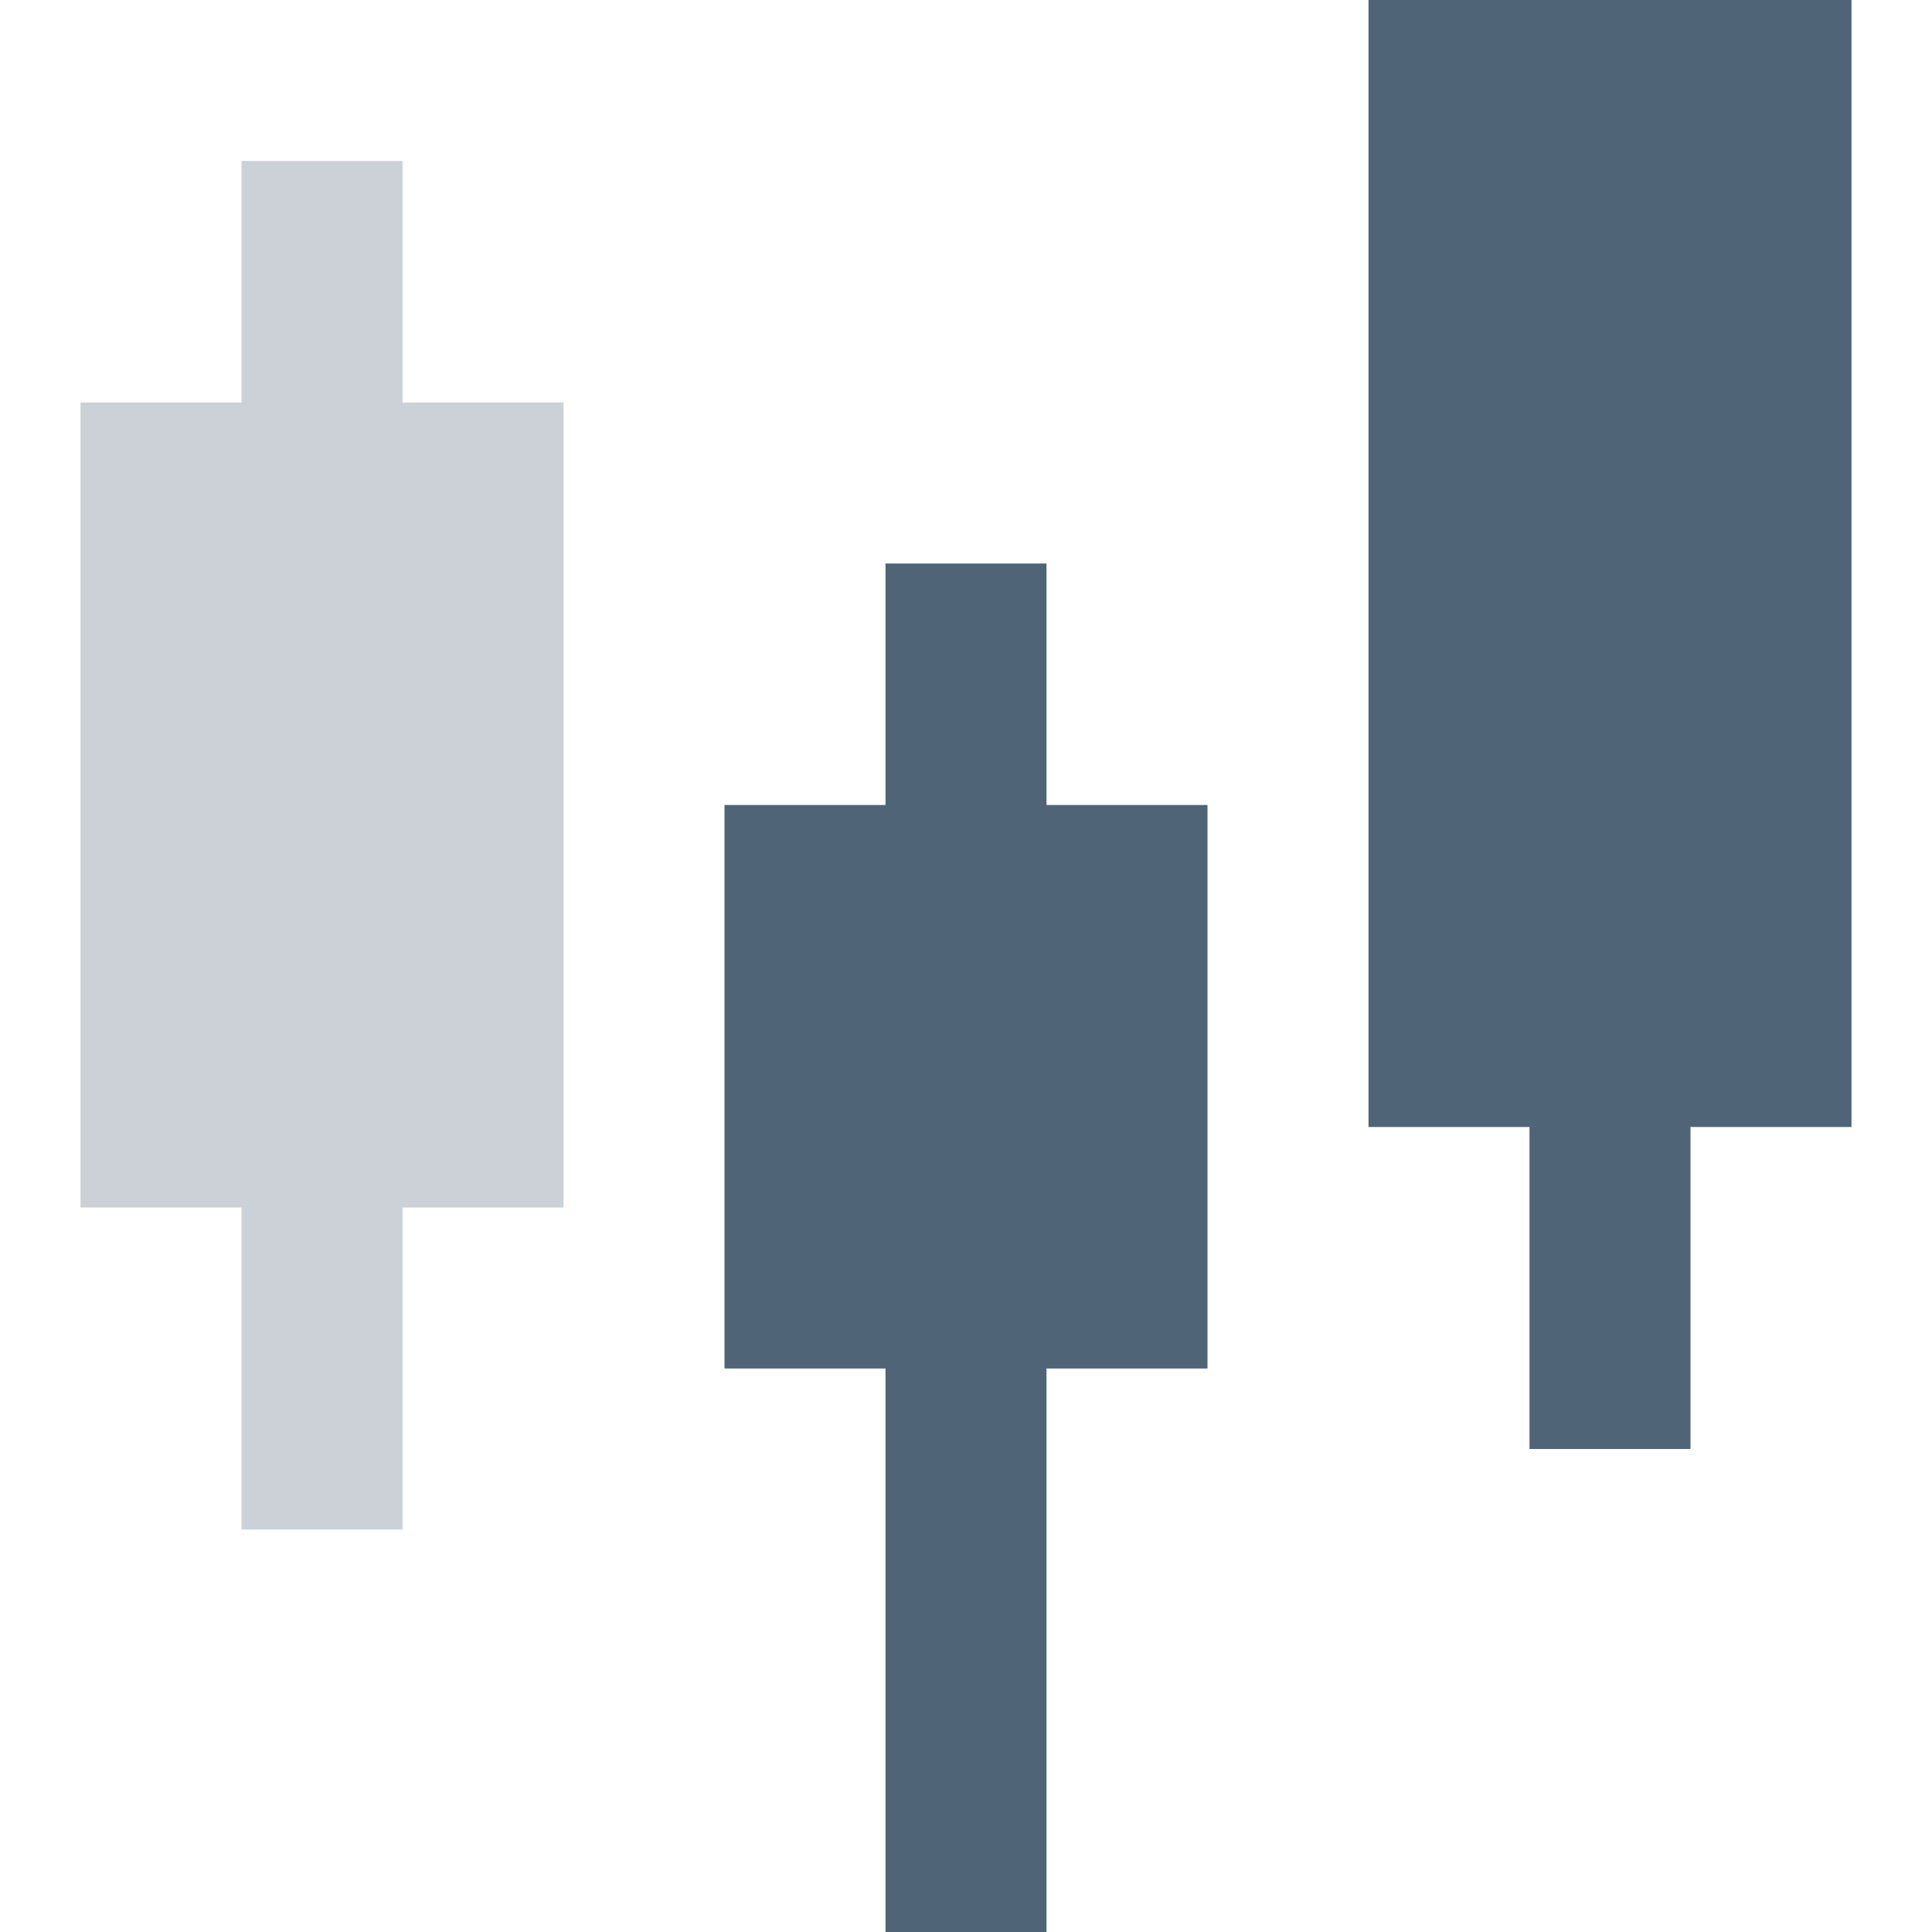 <svg width="48" height="48" viewBox="0 0 48 48" fill="none" xmlns="http://www.w3.org/2000/svg">
<path fill-rule="evenodd" clip-rule="evenodd" d="M10 4H6V10H2V30H6V38H10V30H14V10H10V4Z" fill="#506478" fill-opacity="0.3"/>
<rect x="22" y="14" width="4" height="34" fill="#506478"/>
<rect x="38" y="20" width="4" height="16" fill="#506478"/>
<rect x="18" y="20" width="12" height="14" fill="#506478"/>
<rect x="34" width="12" height="28" fill="#506478"/>
</svg>
